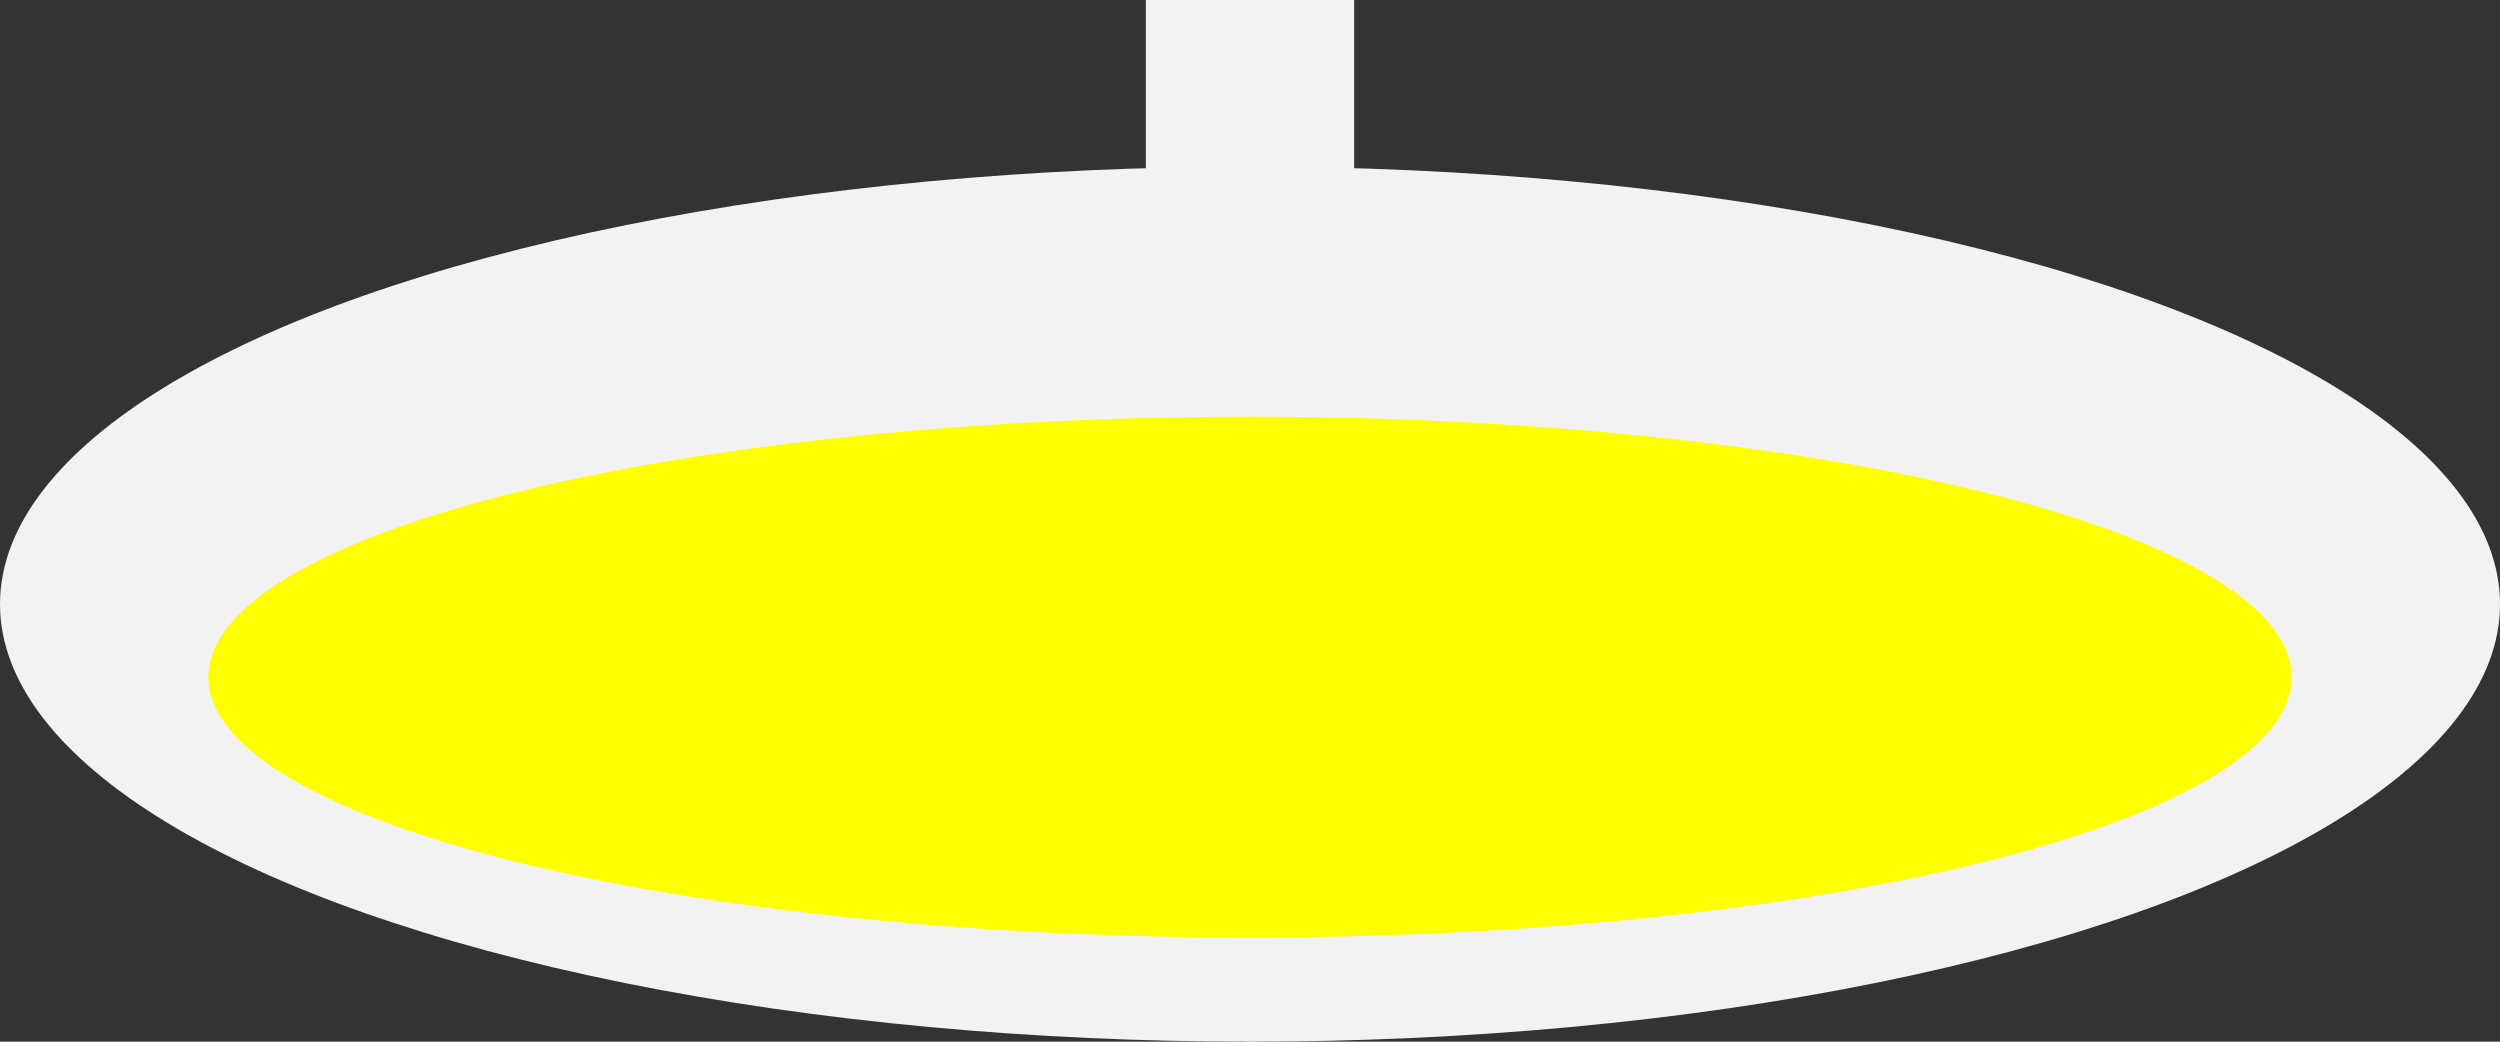 <?xml version="1.0" encoding="UTF-8" standalone="no"?>
<!-- Created with Inkscape (http://www.inkscape.org/) -->
<svg xmlns="http://www.w3.org/2000/svg" viewBox="0 0 240 100">
<rect x="0" y="0" width="240" height="100" fill="#333333" stroke="none"/>
<ellipse style="fill:#f2f2f2;" rx="120" ry="42" cy="58" cx="120"/>
<rect style="fill:#f2f2f2;" height="20" width="20" y="0" x="110"/>
<ellipse style="fill:#ff0;" rx="100" ry="25" cy="65" cx="120"/>
</svg>
